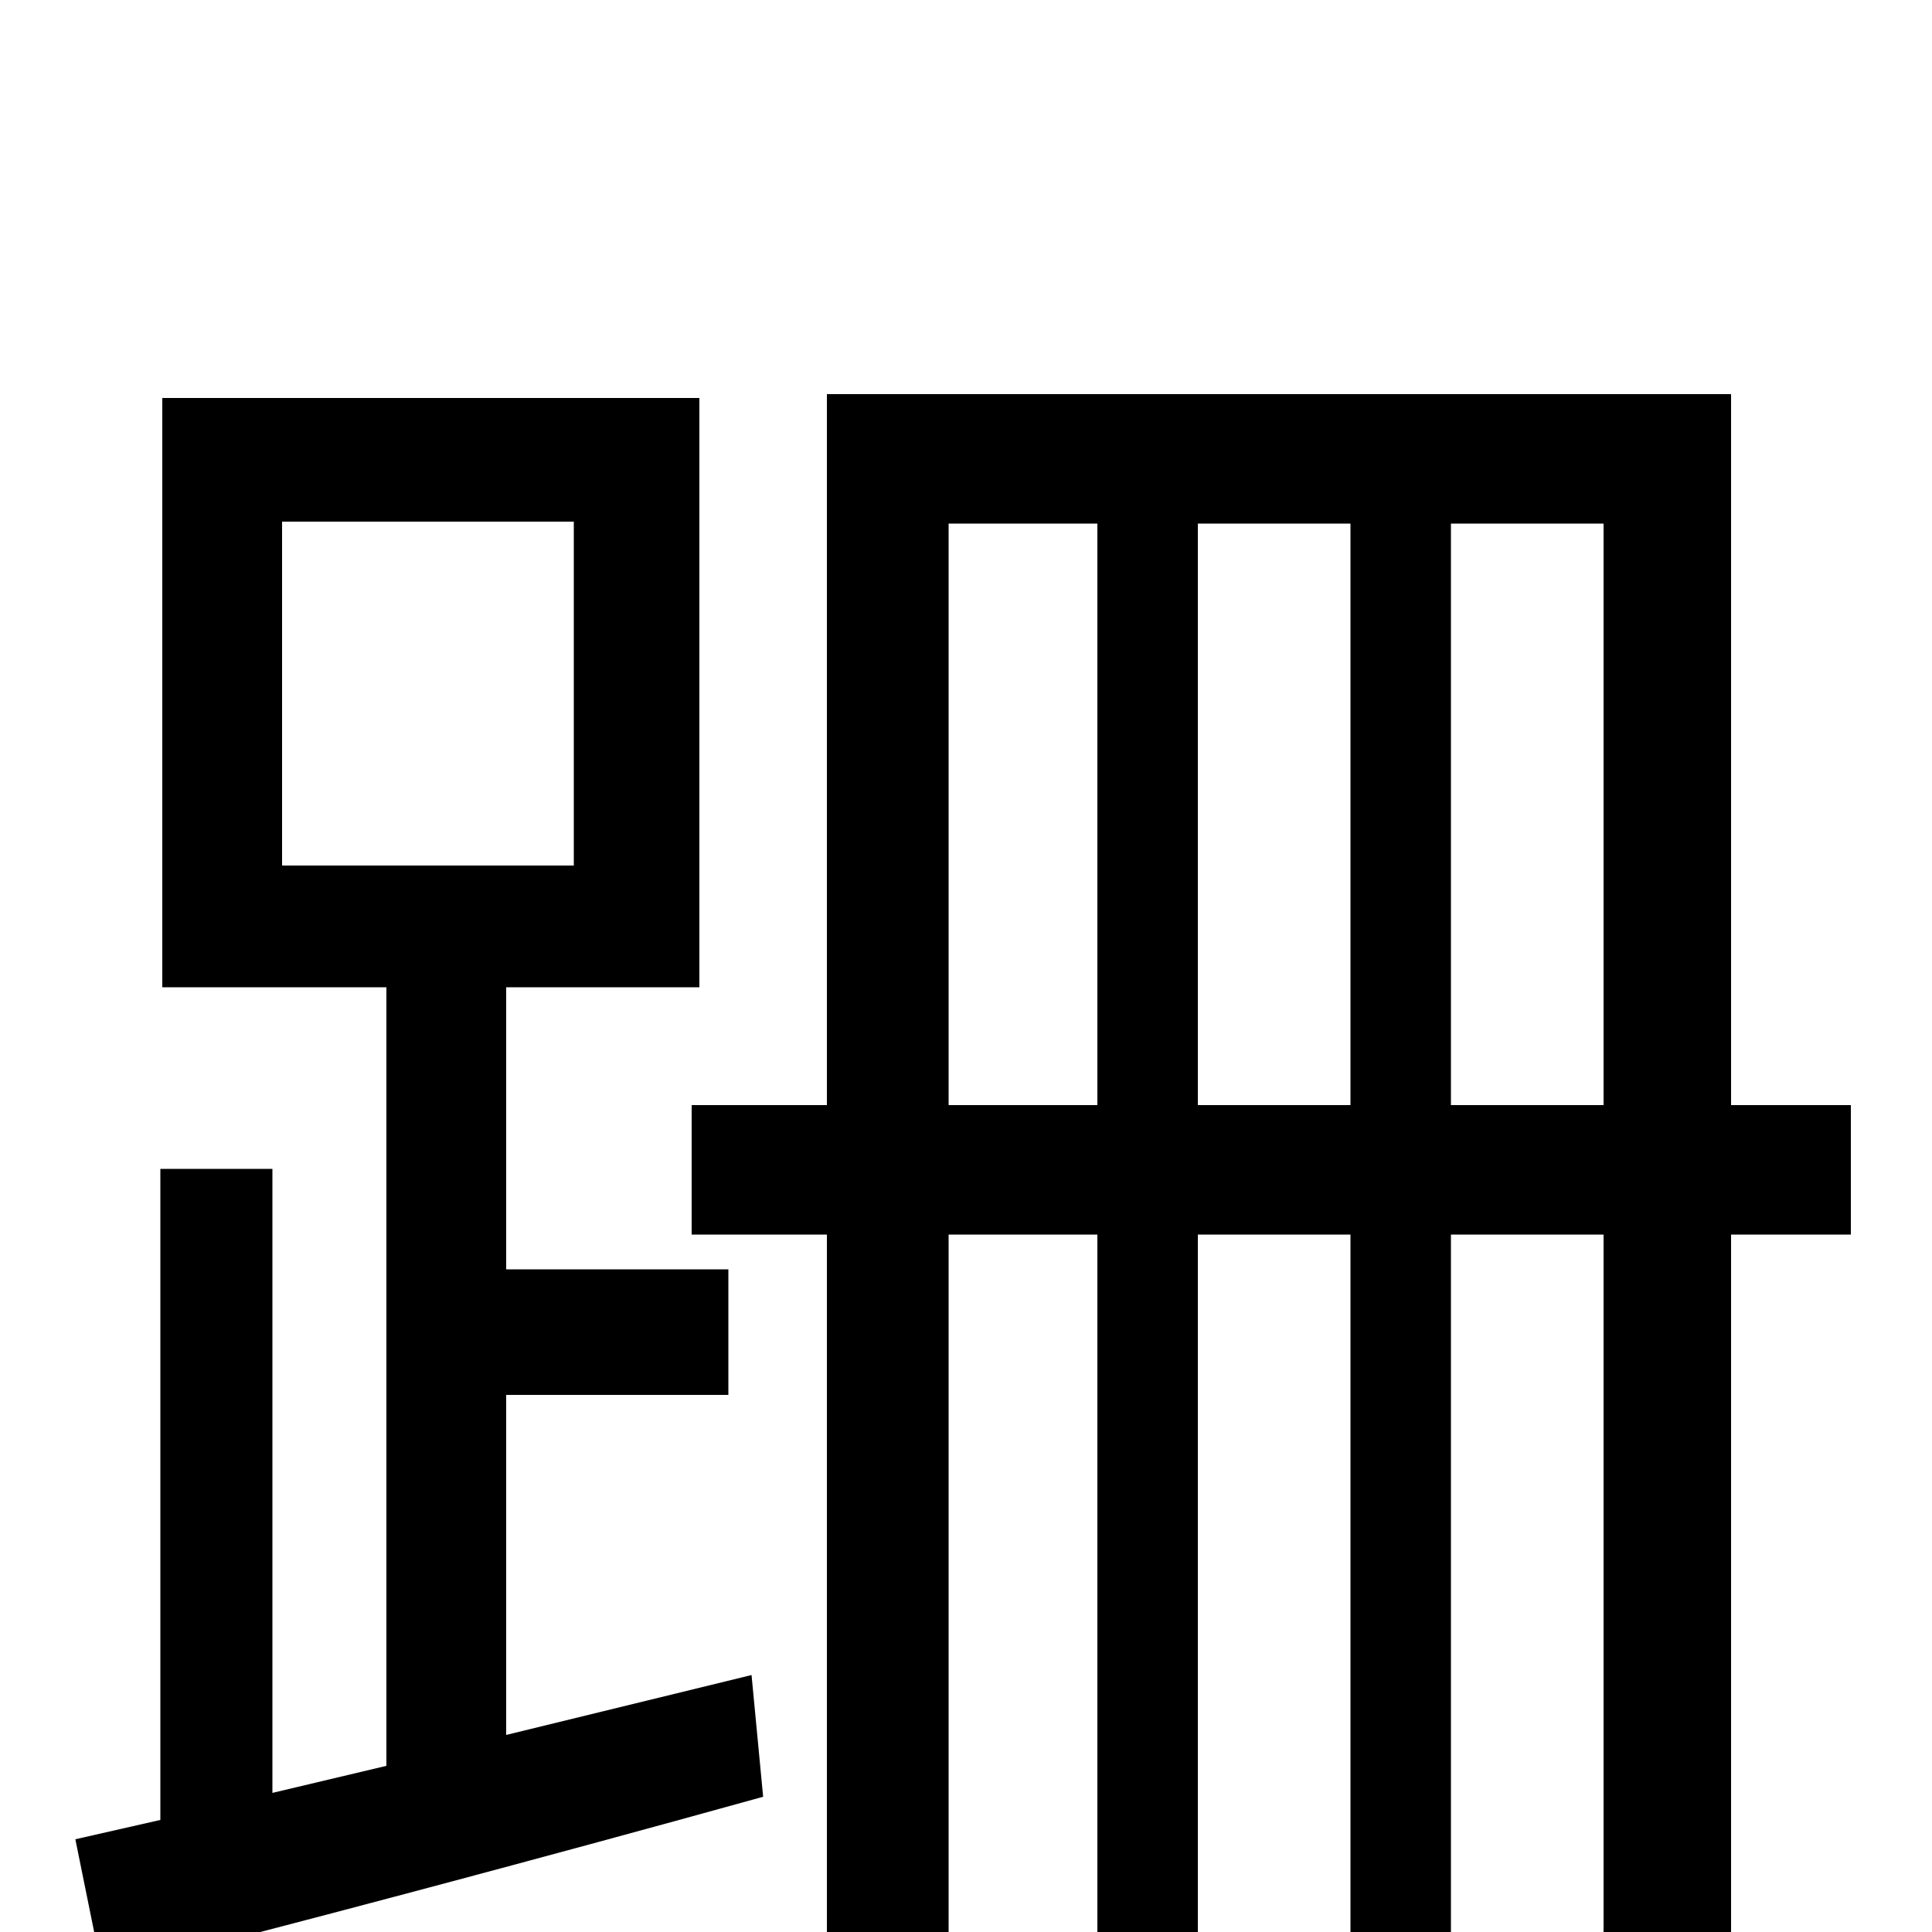 <svg xmlns="http://www.w3.org/2000/svg" viewBox="0 -1000 1000 1000">
	<path fill="#000000" d="M146 -730H297V-552H146ZM262 -102V-278H377V-343H262V-489H362V-794H84V-489H200V-86L141 -72V-395H83V-58L39 -48L53 21C148 -3 276 -37 395 -70L389 -133ZM751 -428V-729H830V-428ZM620 -428V-729H699V-428ZM491 -428V-729H568V-428ZM958 -428H896V-796H428V-428H358V-361H428V75H491V-361H568V62H620V-361H699V62H751V-361H830V-2C830 8 828 10 819 10C813 11 790 11 767 10C775 27 786 59 789 76C826 76 852 74 871 63C890 51 896 29 896 -1V-361H958Z"/>
</svg>